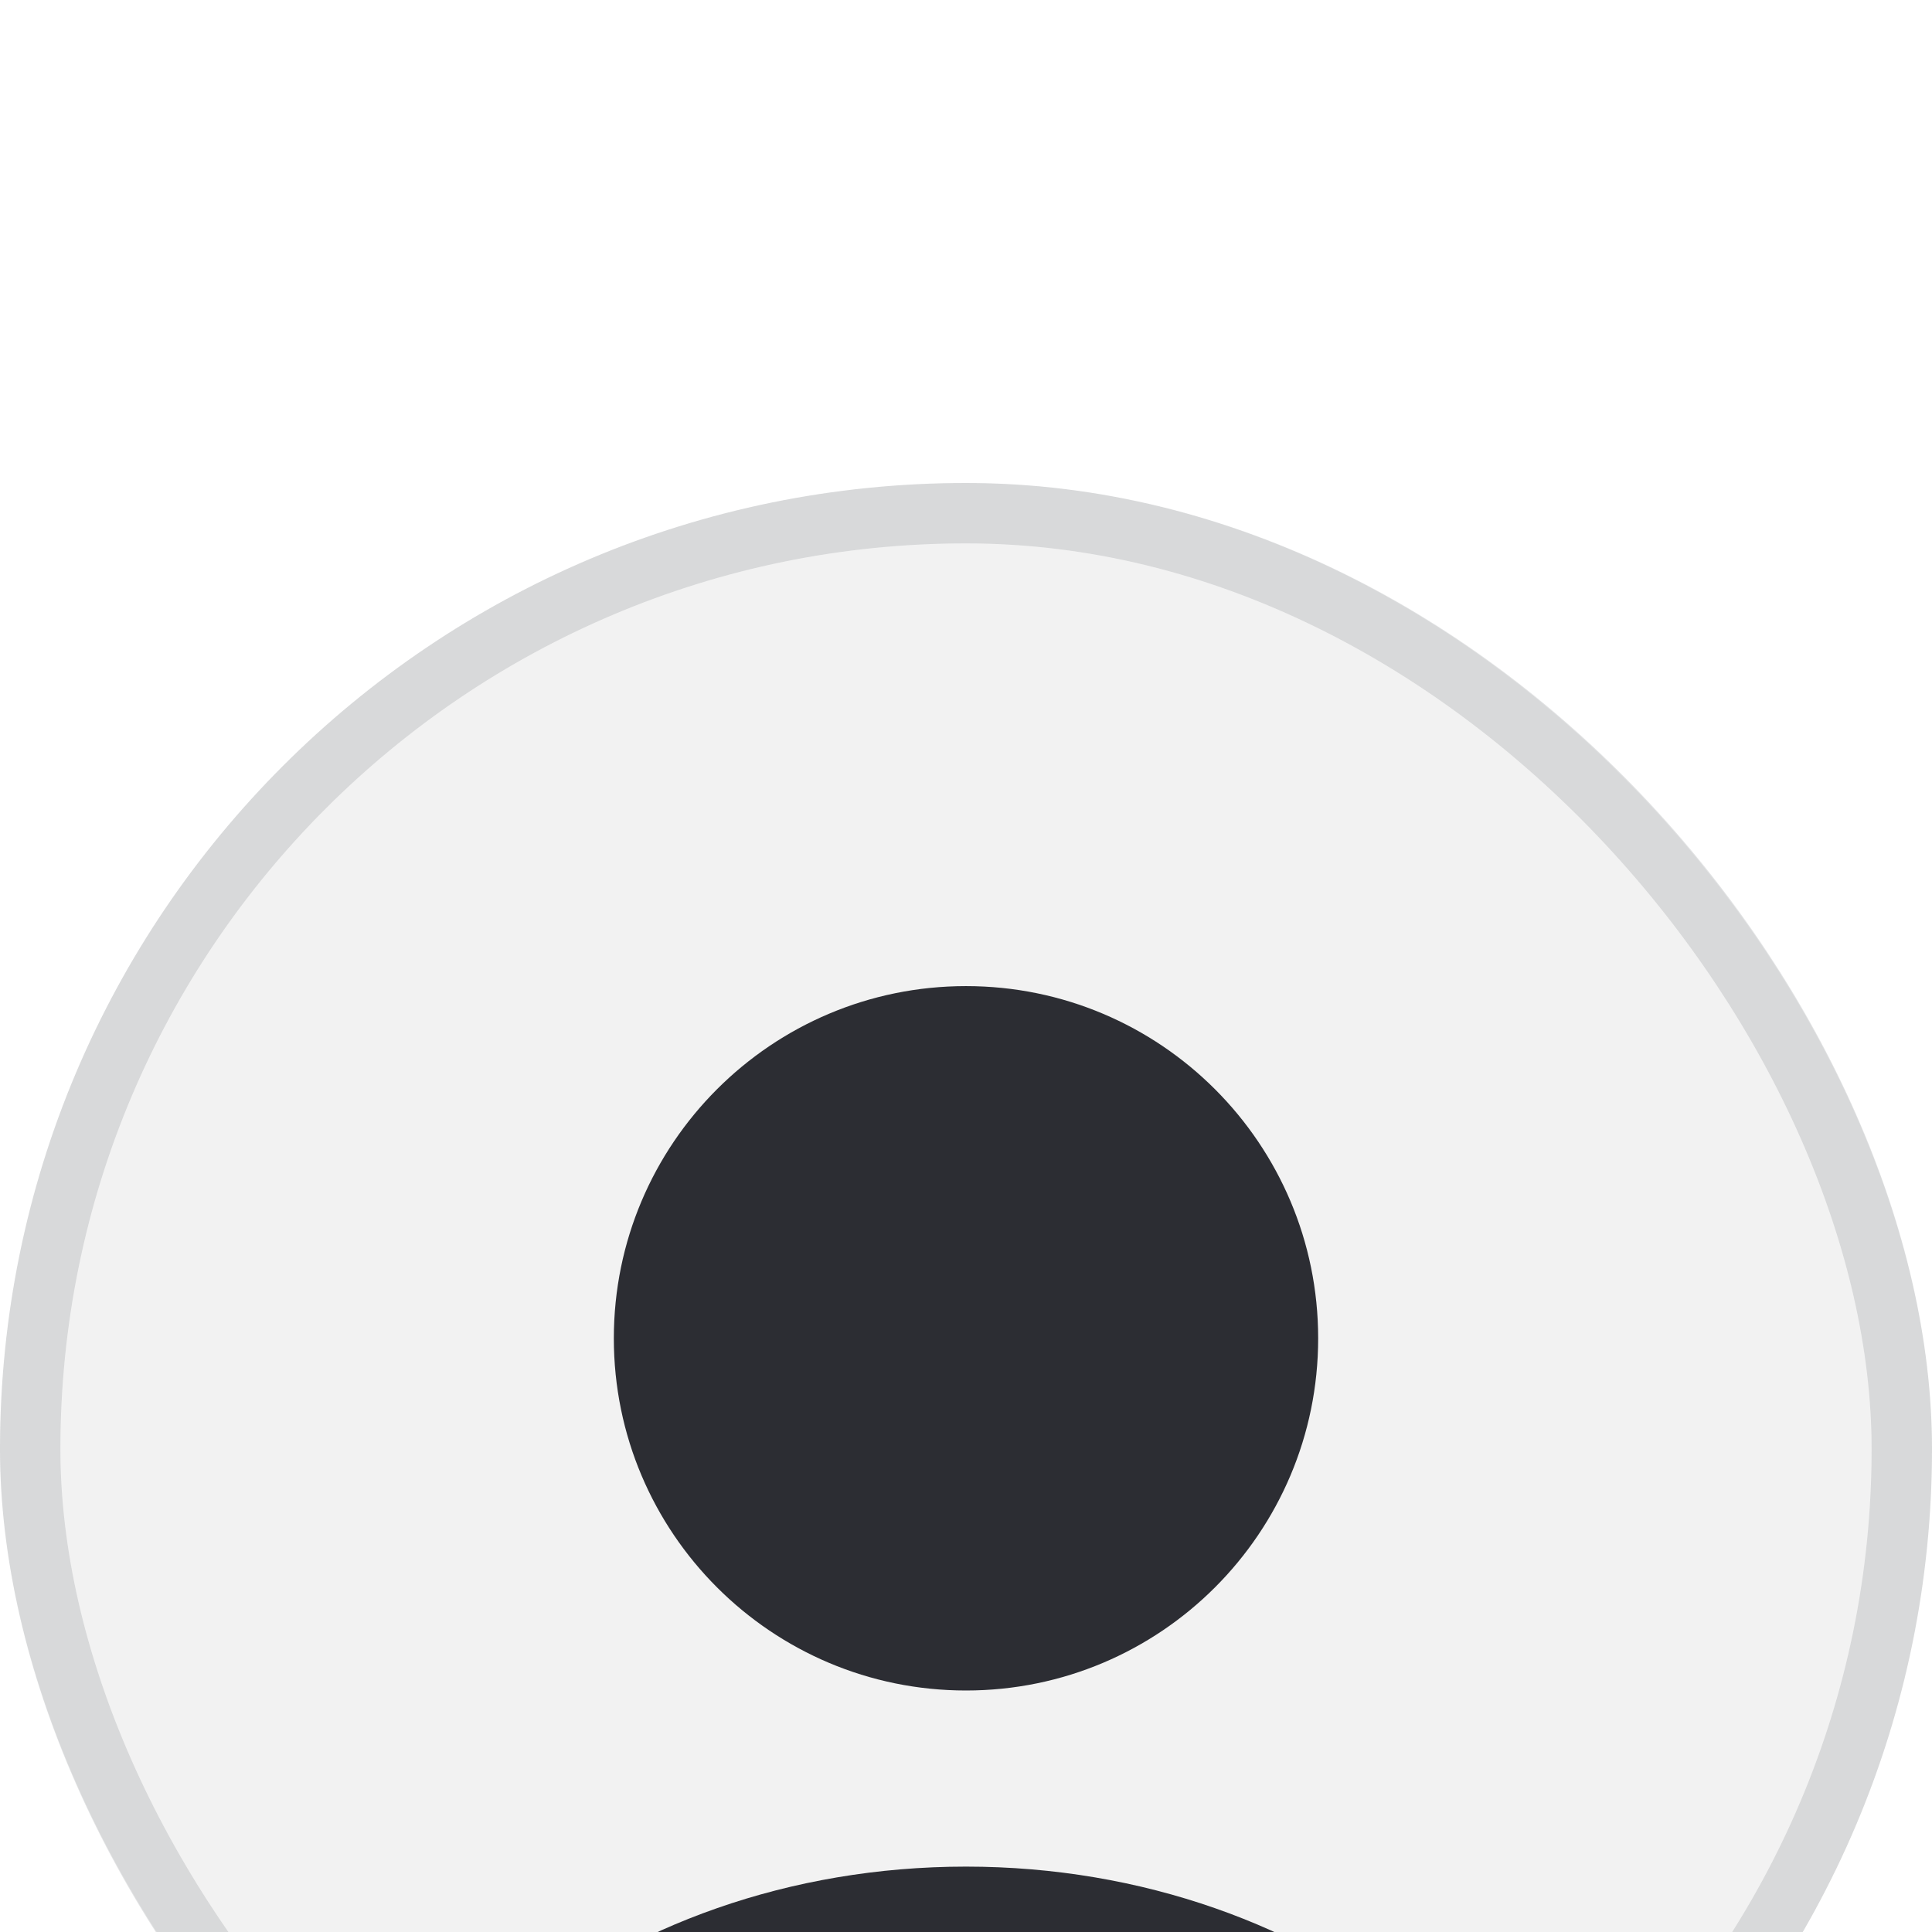 <svg width="32" height="32" viewBox="0 0 32 32" fill="none" xmlns="http://www.w3.org/2000/svg">
<g clip-path="url(#clip0_10_347)">
<g filter="url(#filter0_d_10_347)">
<g clip-path="url(#clip1_10_347)">
<rect width="32" height="32" rx="16" fill="#F2F2F2"/>
<path d="M16 20C19.222 20 21.833 17.388 21.833 14.167C21.833 10.945 19.222 8.333 16 8.333C12.778 8.333 10.167 10.945 10.167 14.167C10.167 17.388 12.778 20 16 20Z" fill="#2C2D33"/>
<path d="M16 22.917C10.155 22.917 5.395 26.837 5.395 31.667C5.395 31.993 5.652 32.25 5.978 32.25H26.022C26.348 32.25 26.605 31.993 26.605 31.667C26.605 26.837 21.845 22.917 16 22.917Z" fill="#2C2D33"/>
</g>
<rect x="0.5" y="0.5" width="31" height="31" rx="15.5" stroke="#121C25" stroke-opacity="0.12"/>
</g>
</g>
<defs>
<filter id="filter0_d_10_347" x="-36" y="-28" width="104" height="104" filterUnits="userSpaceOnUse" color-interpolation-filters="sRGB">
<feFlood flood-opacity="0" result="BackgroundImageFix"/>
<feColorMatrix in="SourceAlpha" type="matrix" values="0 0 0 0 0 0 0 0 0 0 0 0 0 0 0 0 0 0 127 0" result="hardAlpha"/>
<feOffset dy="8"/>
<feGaussianBlur stdDeviation="18"/>
<feComposite in2="hardAlpha" operator="out"/>
<feColorMatrix type="matrix" values="0 0 0 0 1 0 0 0 0 1 0 0 0 0 1 0 0 0 0.12 0"/>
<feBlend mode="normal" in2="BackgroundImageFix" result="effect1_dropShadow_10_347"/>
<feBlend mode="normal" in="SourceGraphic" in2="effect1_dropShadow_10_347" result="shape"/>
</filter>
<clipPath id="clip0_10_347">
<rect width="32" height="32" fill="white"/>
</clipPath>
<clipPath id="clip1_10_347">
<rect width="32" height="32" rx="16" fill="white"/>
</clipPath>
</defs>
</svg>
